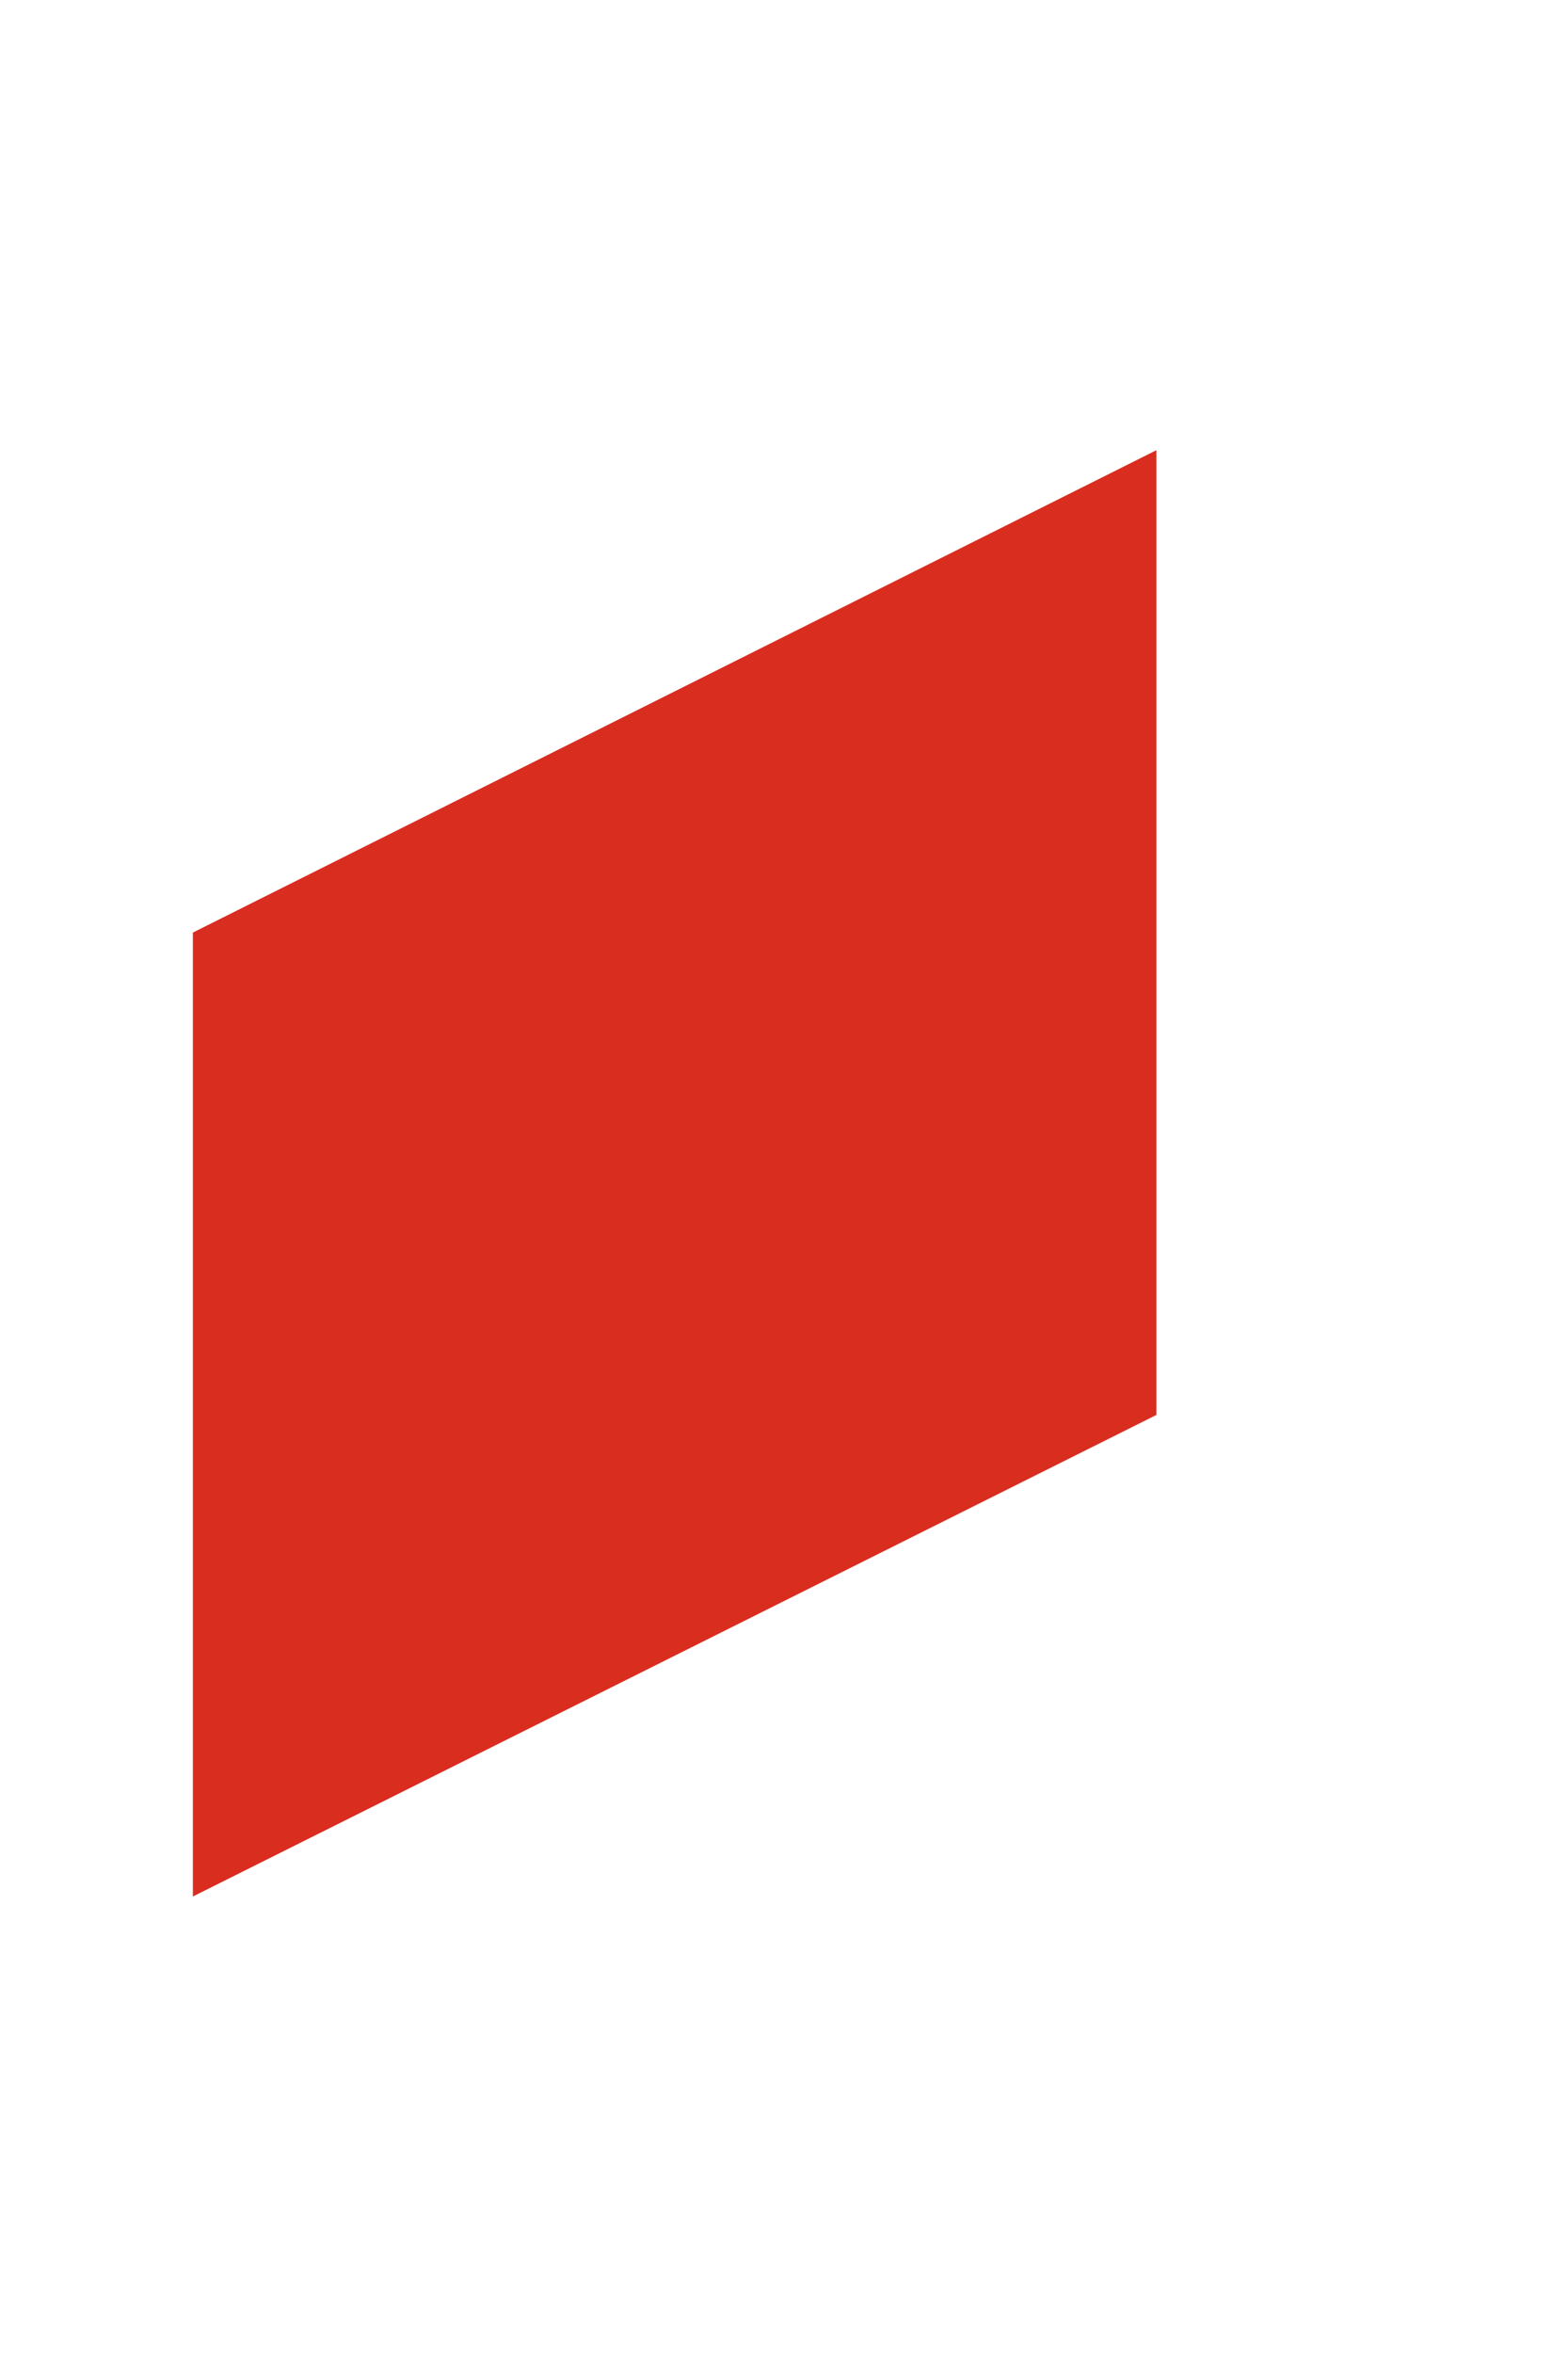 <?xml version="1.0" encoding="UTF-8" standalone="no"?><svg width='2' height='3' viewBox='0 0 2 3' fill='none' xmlns='http://www.w3.org/2000/svg'>
<path d='M1.475 0.574V1.804L0.246 2.418V1.189L1.475 0.574Z' fill='#D92D20'/>
</svg>
